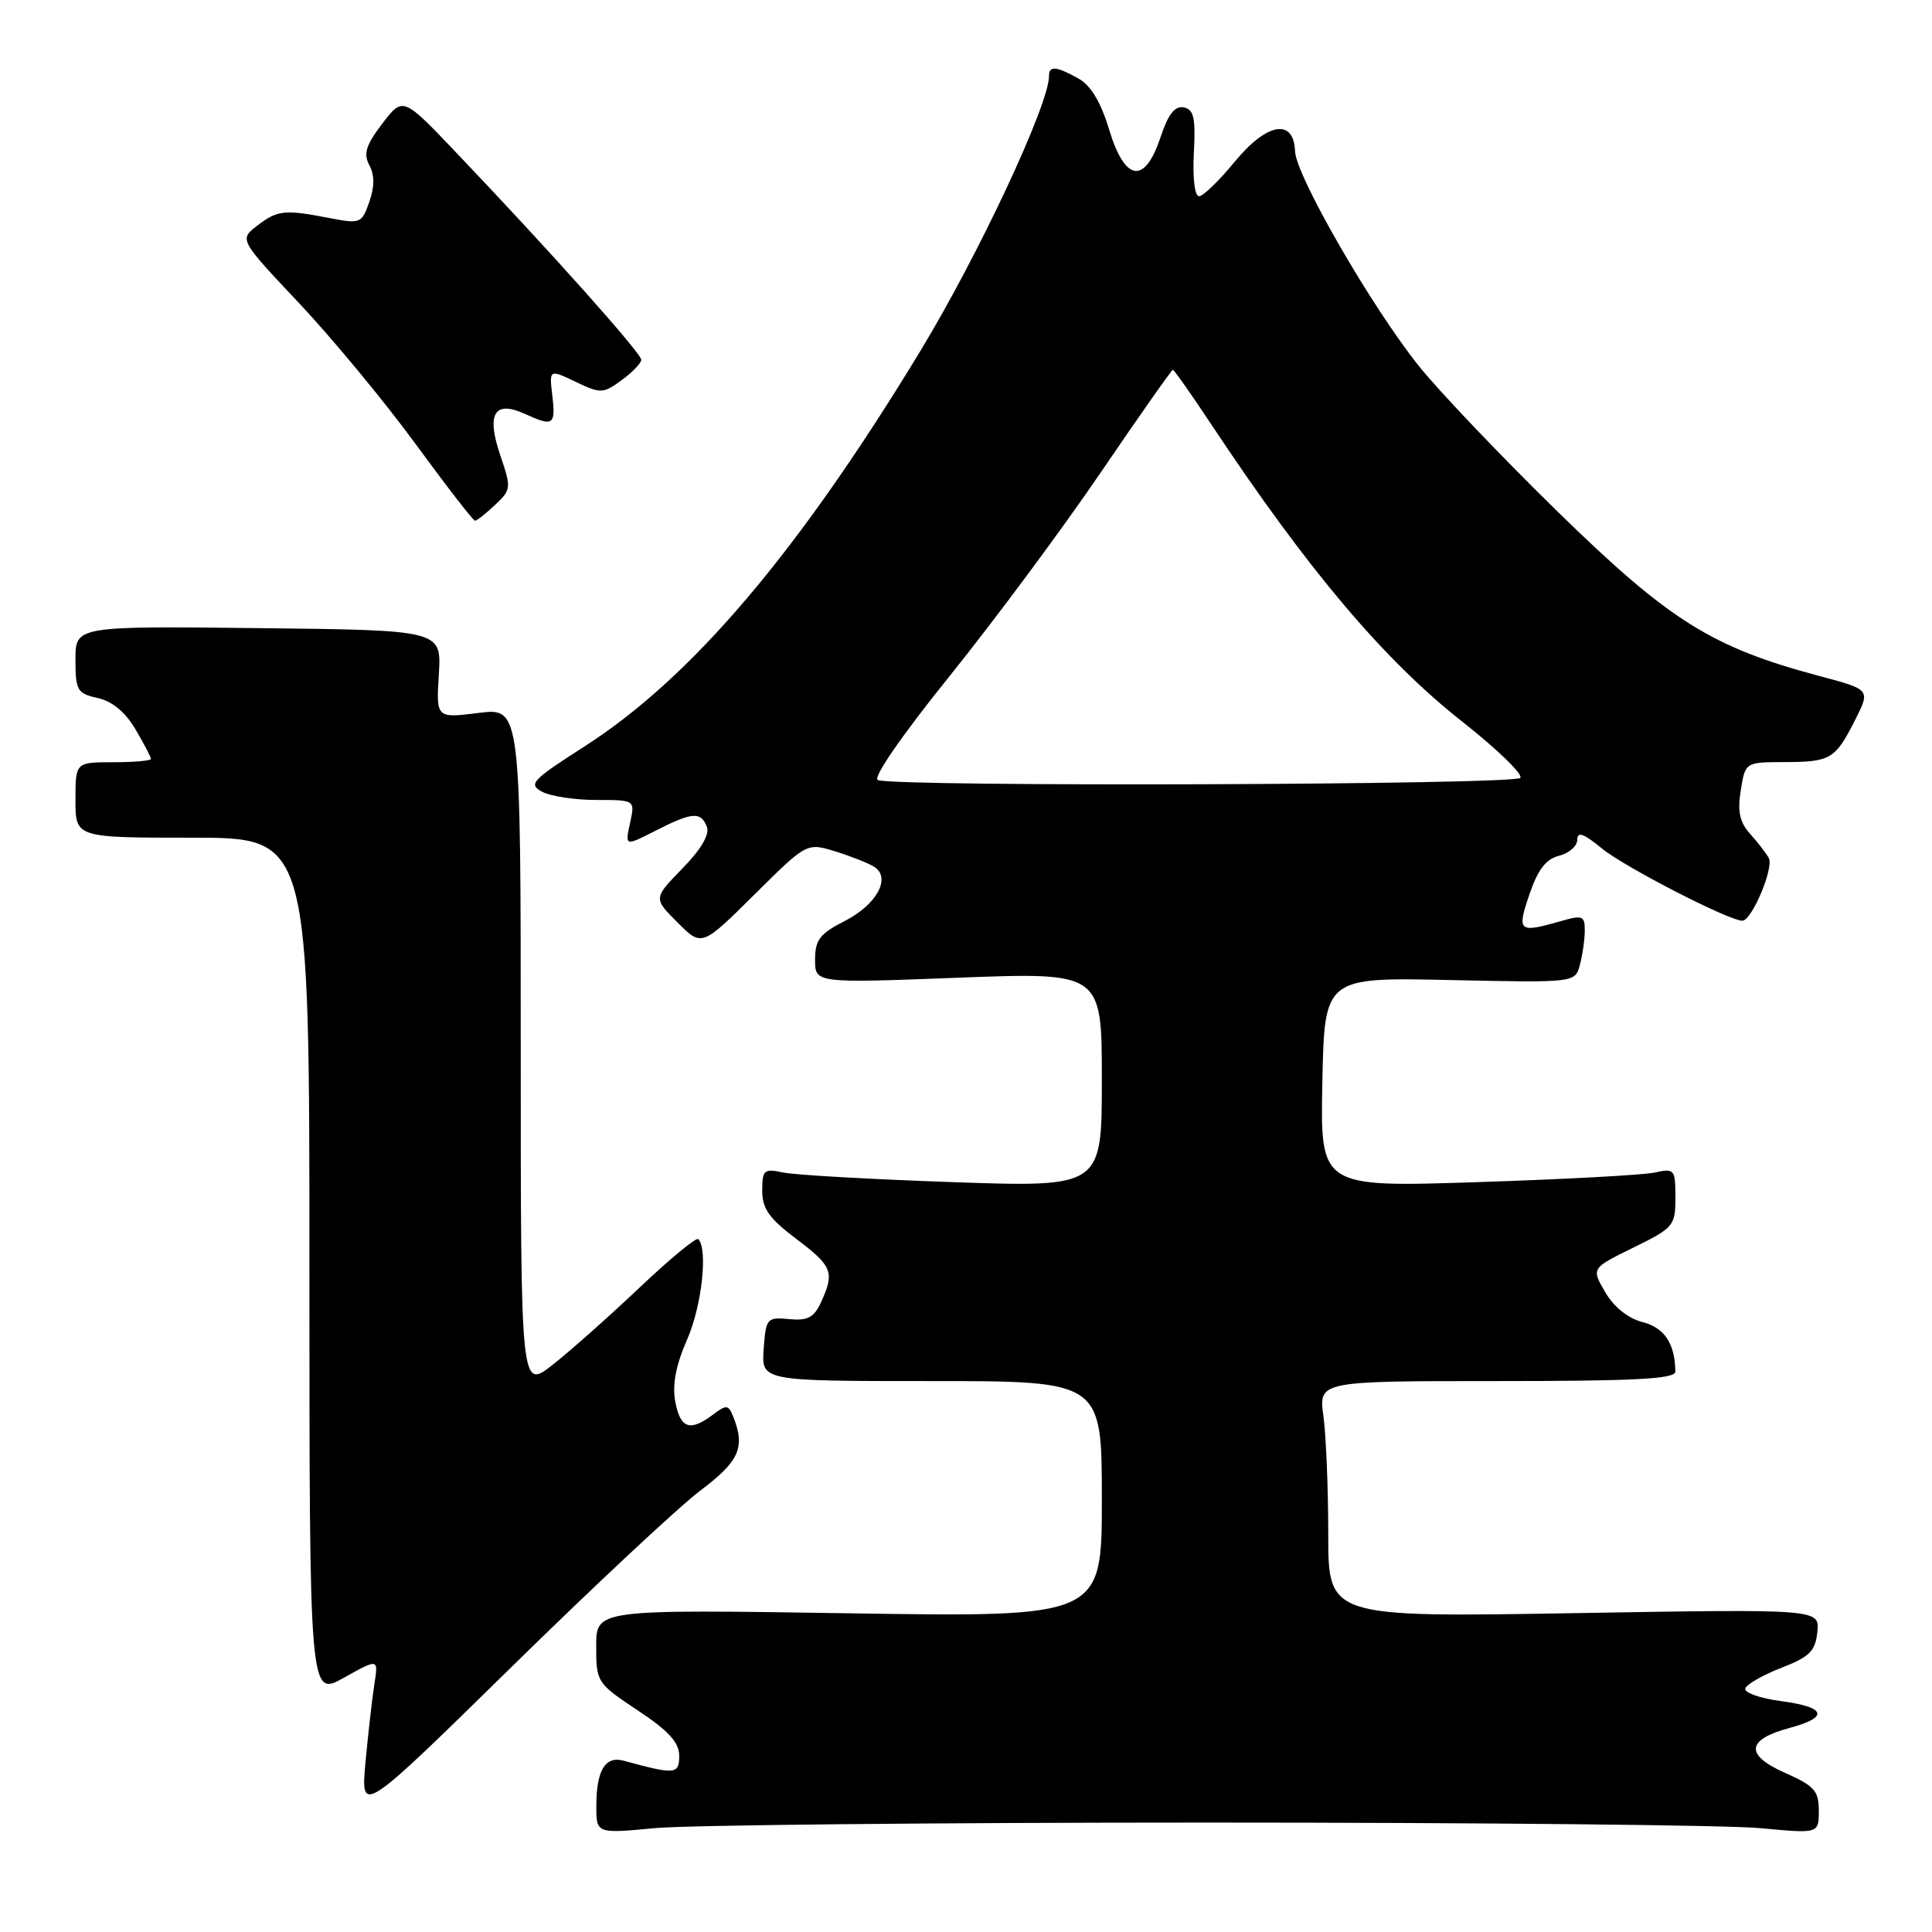 <?xml version="1.0" encoding="UTF-8" standalone="no"?>
<!DOCTYPE svg PUBLIC "-//W3C//DTD SVG 1.1//EN" "http://www.w3.org/Graphics/SVG/1.1/DTD/svg11.dtd" >
<svg xmlns="http://www.w3.org/2000/svg" xmlns:xlink="http://www.w3.org/1999/xlink" version="1.1" viewBox="0 0 256 256">
 <g >
 <path fill="currentColor"
d=" M 160.00 241.50 C 196.03 241.50 228.99 241.83 233.25 242.24 C 241.00 242.97 241.00 242.97 241.00 239.93 C 241.00 237.29 240.41 236.63 236.54 234.92 C 231.19 232.55 231.38 230.51 237.10 228.97 C 242.42 227.54 241.99 226.20 235.96 225.40 C 233.19 225.03 231.07 224.28 231.26 223.73 C 231.44 223.18 233.60 221.94 236.05 220.99 C 239.80 219.53 240.55 218.78 240.81 216.22 C 241.11 213.20 241.11 213.20 208.56 213.75 C 176.00 214.30 176.00 214.30 176.00 203.29 C 176.00 197.23 175.71 190.19 175.36 187.64 C 174.73 183.00 174.73 183.00 198.36 183.00 C 216.61 183.00 222.00 182.72 221.99 181.75 C 221.95 178.04 220.56 175.94 217.66 175.19 C 215.72 174.69 213.84 173.18 212.70 171.22 C 210.85 168.05 210.85 168.05 216.42 165.32 C 221.77 162.69 222.00 162.43 222.00 158.68 C 222.00 154.93 221.88 154.79 219.25 155.37 C 217.74 155.70 207.15 156.27 195.72 156.64 C 174.94 157.32 174.94 157.32 175.22 143.41 C 175.50 129.50 175.50 129.50 192.10 129.86 C 208.71 130.22 208.71 130.22 209.34 127.86 C 209.69 126.56 209.98 124.52 209.99 123.32 C 210.00 121.34 209.71 121.22 206.76 122.07 C 201.21 123.66 200.97 123.45 202.66 118.50 C 203.77 115.23 204.85 113.82 206.60 113.39 C 207.92 113.05 209.00 112.10 209.00 111.26 C 209.00 110.14 209.85 110.44 212.25 112.42 C 215.23 114.87 229.09 122.00 230.87 122.00 C 232.12 122.00 235.09 114.96 234.37 113.68 C 234.00 113.03 232.88 111.58 231.88 110.47 C 230.51 108.93 230.21 107.51 230.66 104.72 C 231.26 101.00 231.26 101.00 236.38 100.98 C 242.57 100.97 243.17 100.61 245.79 95.44 C 247.85 91.38 247.85 91.38 241.17 89.60 C 226.82 85.78 221.23 82.28 206.44 67.84 C 198.93 60.50 190.61 51.77 187.95 48.43 C 181.66 40.53 171.72 23.28 171.60 20.04 C 171.43 15.62 167.86 16.25 163.59 21.45 C 161.54 23.95 159.42 26.00 158.88 26.00 C 158.30 26.00 158.02 23.59 158.19 20.28 C 158.44 15.62 158.20 14.51 156.85 14.23 C 155.68 13.99 154.79 15.13 153.77 18.20 C 151.67 24.50 149.05 24.09 146.95 17.12 C 145.86 13.52 144.53 11.31 142.91 10.41 C 139.94 8.76 139.00 8.68 139.00 10.08 C 139.00 13.85 129.66 33.81 121.93 46.54 C 105.73 73.23 91.64 89.81 77.43 98.92 C 70.46 103.38 69.97 103.91 71.83 104.91 C 72.95 105.51 76.18 106.00 79.01 106.00 C 84.16 106.00 84.16 106.00 83.48 109.07 C 82.81 112.14 82.81 112.14 86.87 110.07 C 91.73 107.59 92.87 107.50 93.67 109.57 C 94.05 110.58 92.88 112.56 90.42 115.08 C 86.57 119.03 86.57 119.03 89.78 122.24 C 92.99 125.45 92.99 125.45 99.95 118.55 C 106.90 111.65 106.90 111.65 110.70 112.82 C 112.79 113.47 115.11 114.39 115.86 114.87 C 118.11 116.33 116.17 119.87 111.93 122.04 C 108.63 123.72 108.00 124.54 108.00 127.16 C 108.00 130.28 108.00 130.28 127.00 129.55 C 146.00 128.83 146.00 128.83 146.00 143.07 C 146.00 157.32 146.00 157.32 126.25 156.64 C 115.39 156.26 105.26 155.69 103.75 155.36 C 101.23 154.82 101.00 155.02 101.00 157.77 C 101.00 160.15 101.92 161.46 105.47 164.13 C 110.30 167.77 110.61 168.56 108.82 172.49 C 107.87 174.58 107.05 175.02 104.57 174.79 C 101.62 174.51 101.49 174.67 101.19 178.75 C 100.89 183.00 100.89 183.00 123.44 183.00 C 146.00 183.00 146.00 183.00 146.00 198.65 C 146.00 214.29 146.00 214.29 112.50 213.77 C 79.00 213.25 79.00 213.25 79.00 218.12 C 79.00 222.90 79.09 223.04 84.50 226.63 C 88.60 229.35 90.00 230.89 90.00 232.66 C 90.00 235.13 89.46 235.17 82.63 233.30 C 80.21 232.64 79.03 234.56 79.02 239.24 C 79.00 242.97 79.00 242.97 86.75 242.24 C 91.01 241.83 123.97 241.50 160.00 241.50 Z  M 92.76 197.54 C 97.97 193.61 98.78 191.82 97.16 187.72 C 96.52 186.12 96.26 186.10 94.48 187.44 C 91.44 189.74 90.15 189.30 89.48 185.74 C 89.06 183.49 89.54 180.93 91.05 177.49 C 92.99 173.06 93.83 165.49 92.52 164.19 C 92.26 163.92 88.76 166.81 84.76 170.60 C 80.75 174.40 75.57 179.00 73.24 180.83 C 69.00 184.17 69.00 184.17 69.00 138.97 C 69.00 93.77 69.00 93.77 63.40 94.47 C 57.79 95.17 57.79 95.17 58.15 89.33 C 58.50 83.50 58.50 83.50 34.25 83.23 C 10.00 82.96 10.00 82.96 10.00 87.40 C 10.00 91.50 10.23 91.89 12.94 92.49 C 14.86 92.91 16.60 94.35 17.94 96.62 C 19.07 98.54 20.00 100.31 20.00 100.56 C 20.00 100.80 17.75 101.00 15.00 101.00 C 10.00 101.00 10.00 101.00 10.00 106.00 C 10.00 111.00 10.00 111.00 25.50 111.00 C 41.00 111.00 41.00 111.00 41.00 167.93 C 41.00 224.86 41.00 224.86 45.57 222.31 C 50.14 219.75 50.14 219.75 49.61 223.13 C 49.32 224.98 48.79 229.65 48.43 233.50 C 47.79 240.49 47.79 240.49 67.66 221.00 C 78.59 210.27 89.88 199.72 92.76 197.54 Z  M 65.59 66.91 C 67.74 64.89 67.77 64.67 66.29 60.33 C 64.42 54.84 65.50 53.00 69.52 54.83 C 73.31 56.56 73.64 56.35 73.19 52.46 C 72.77 48.92 72.77 48.92 76.27 50.59 C 79.59 52.18 79.91 52.17 82.36 50.38 C 83.78 49.35 84.95 48.13 84.97 47.68 C 85.00 46.83 72.93 33.31 60.44 20.21 C 53.39 12.80 53.39 12.80 50.65 16.39 C 48.48 19.24 48.13 20.37 48.94 21.89 C 49.64 23.20 49.64 24.74 48.93 26.76 C 47.94 29.60 47.75 29.68 43.70 28.90 C 37.69 27.74 36.78 27.83 34.10 29.89 C 31.69 31.74 31.69 31.74 39.65 40.19 C 44.03 44.84 50.96 53.22 55.06 58.82 C 59.15 64.41 62.70 68.99 62.94 69.00 C 63.18 69.00 64.37 68.06 65.59 66.91 Z  M 116.31 103.36 C 115.61 103.07 119.50 97.44 125.88 89.52 C 131.79 82.17 140.79 70.05 145.87 62.58 C 150.95 55.11 155.25 49.00 155.41 49.00 C 155.57 49.00 157.87 52.26 160.51 56.25 C 173.28 75.50 183.38 87.46 193.77 95.63 C 198.31 99.21 201.78 102.55 201.46 103.07 C 200.87 104.01 118.61 104.29 116.31 103.36 Z "/>
</g>
</svg>